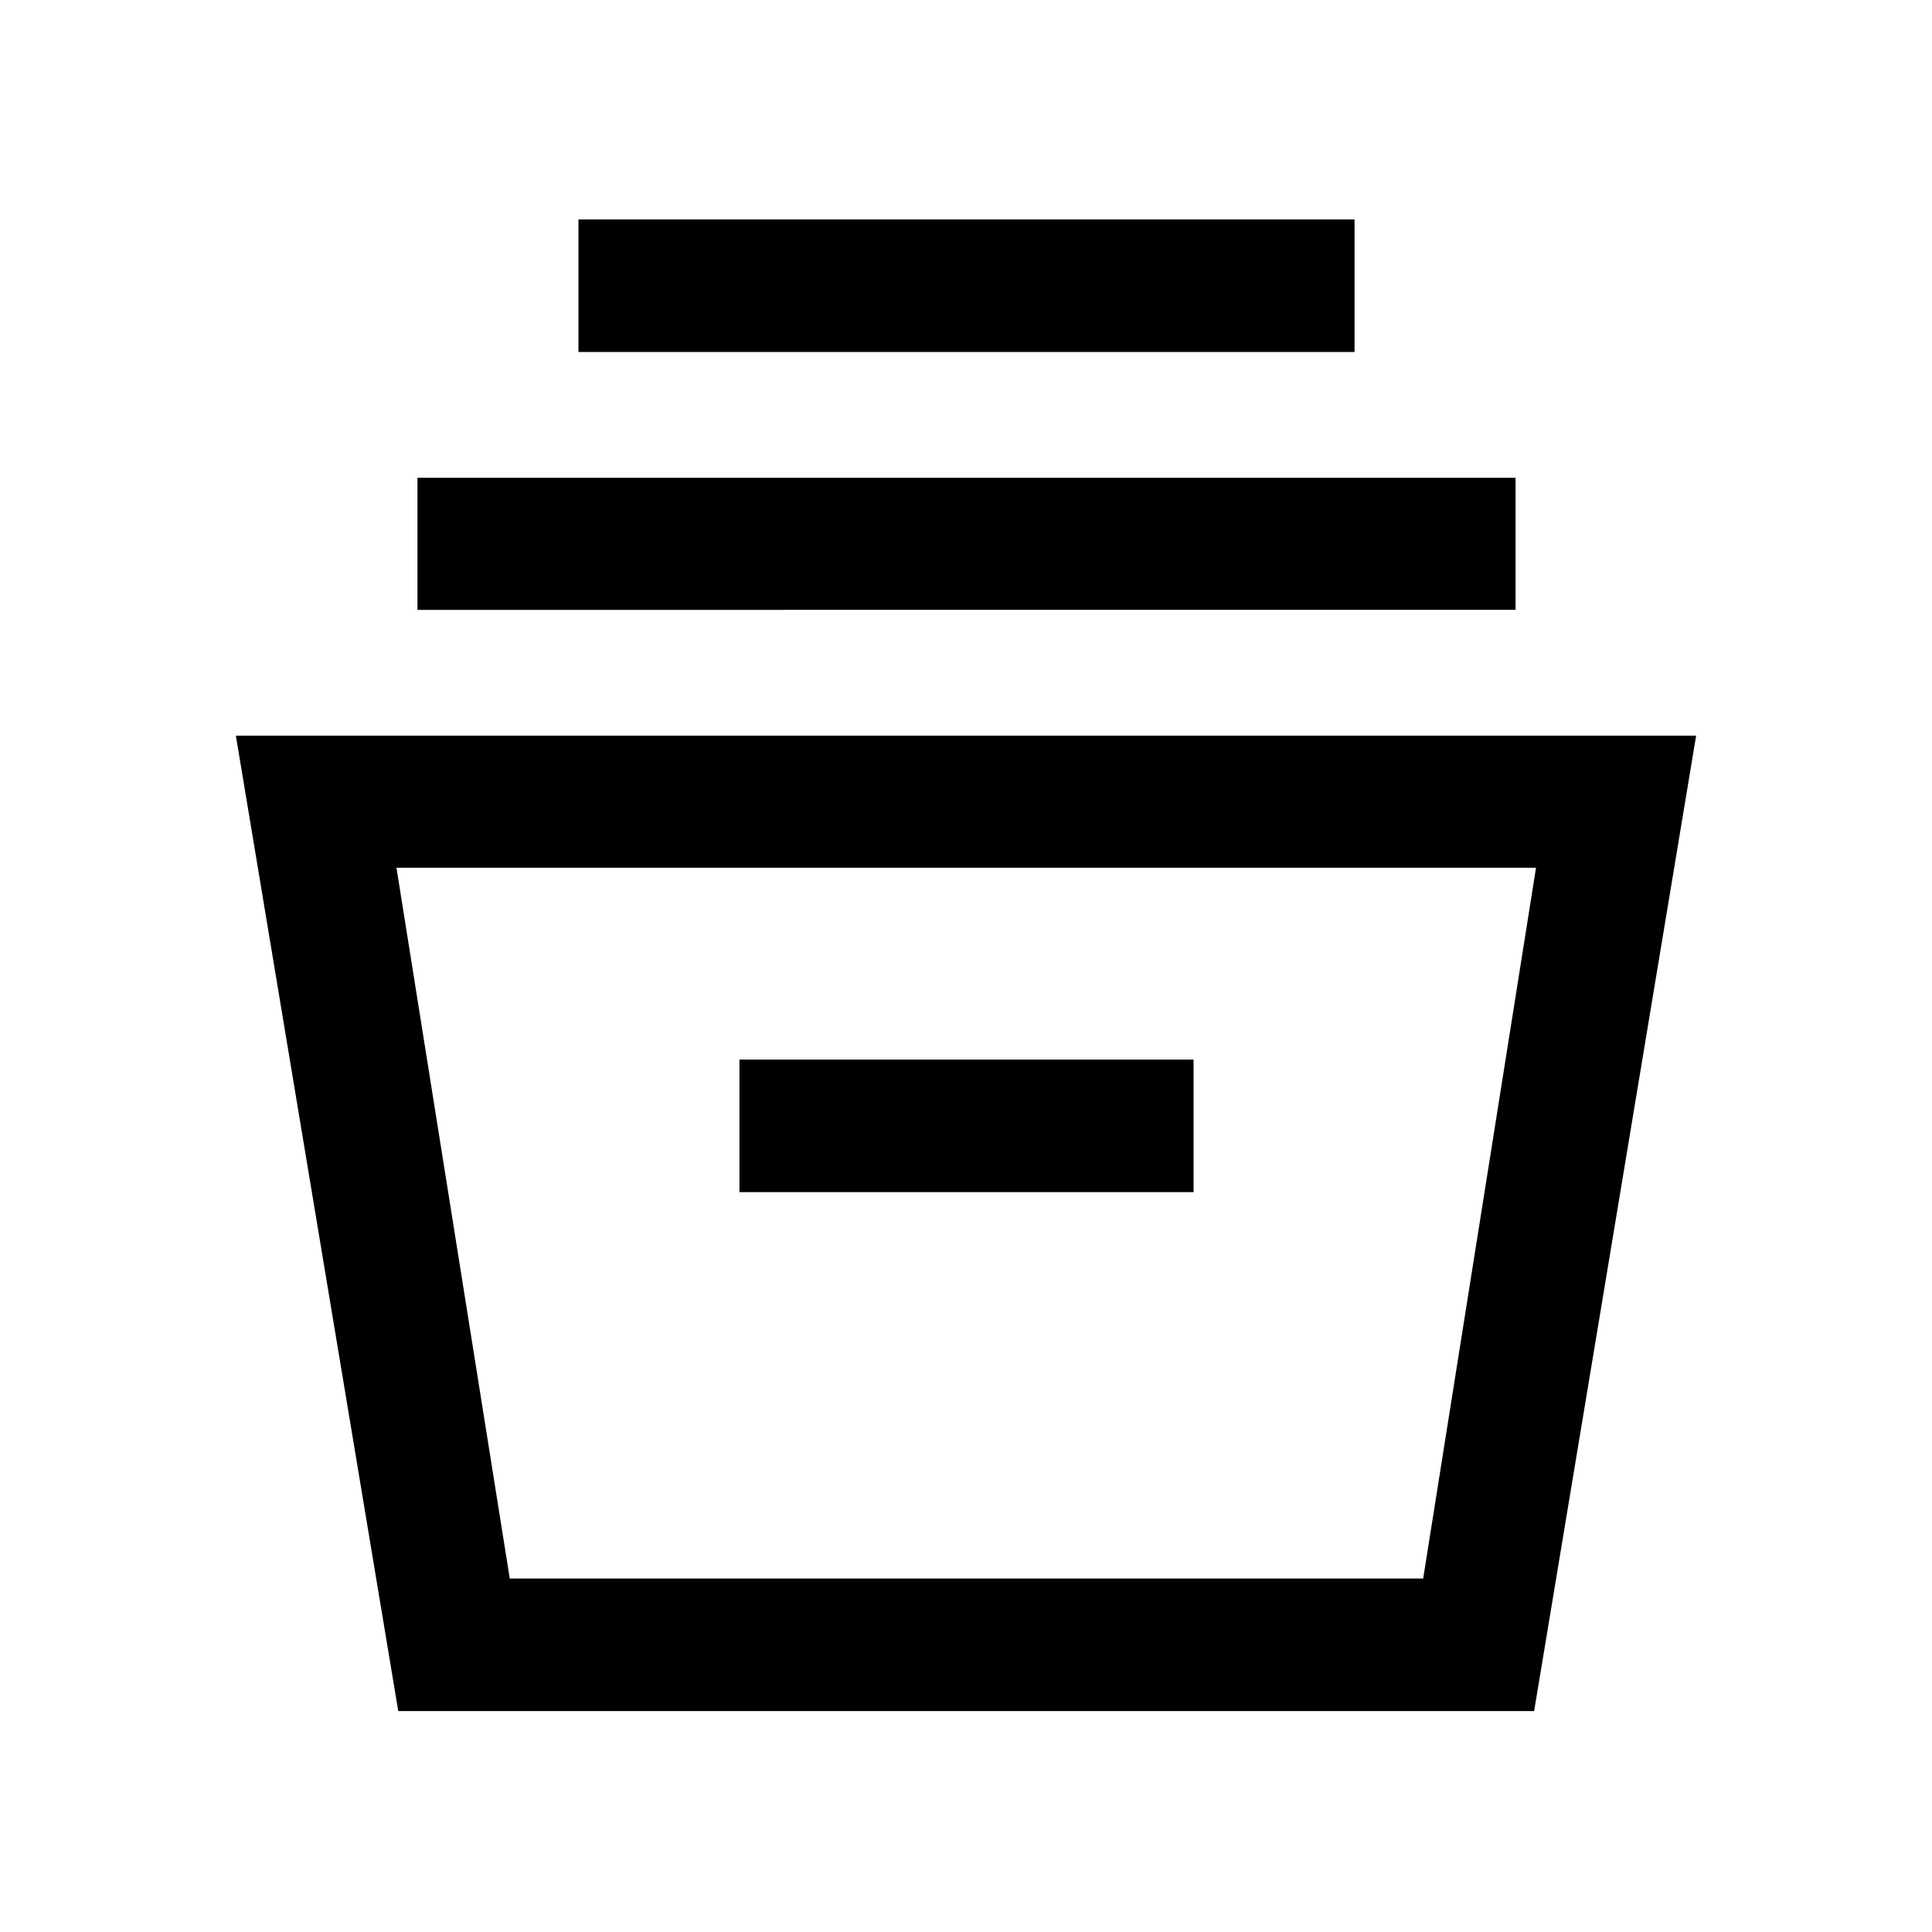 <svg xmlns="http://www.w3.org/2000/svg" height="48" viewBox="0 -960 960 960" width="48"><path d="M197.89-109.78 117.2-594.46h725.6l-80.5 484.68H197.89Zm55.41-65.87h453.87l56.07-353.18H197l56.3 353.18Zm114.13-191.98h225.64v-65.87H367.43v65.87Zm-160-289.33v-65.63h545.64v65.63H207.43Zm80-128.13v-65.87h385.64v65.87H287.43Zm-34.36 609.44h454.1-454.1Z"/></svg>